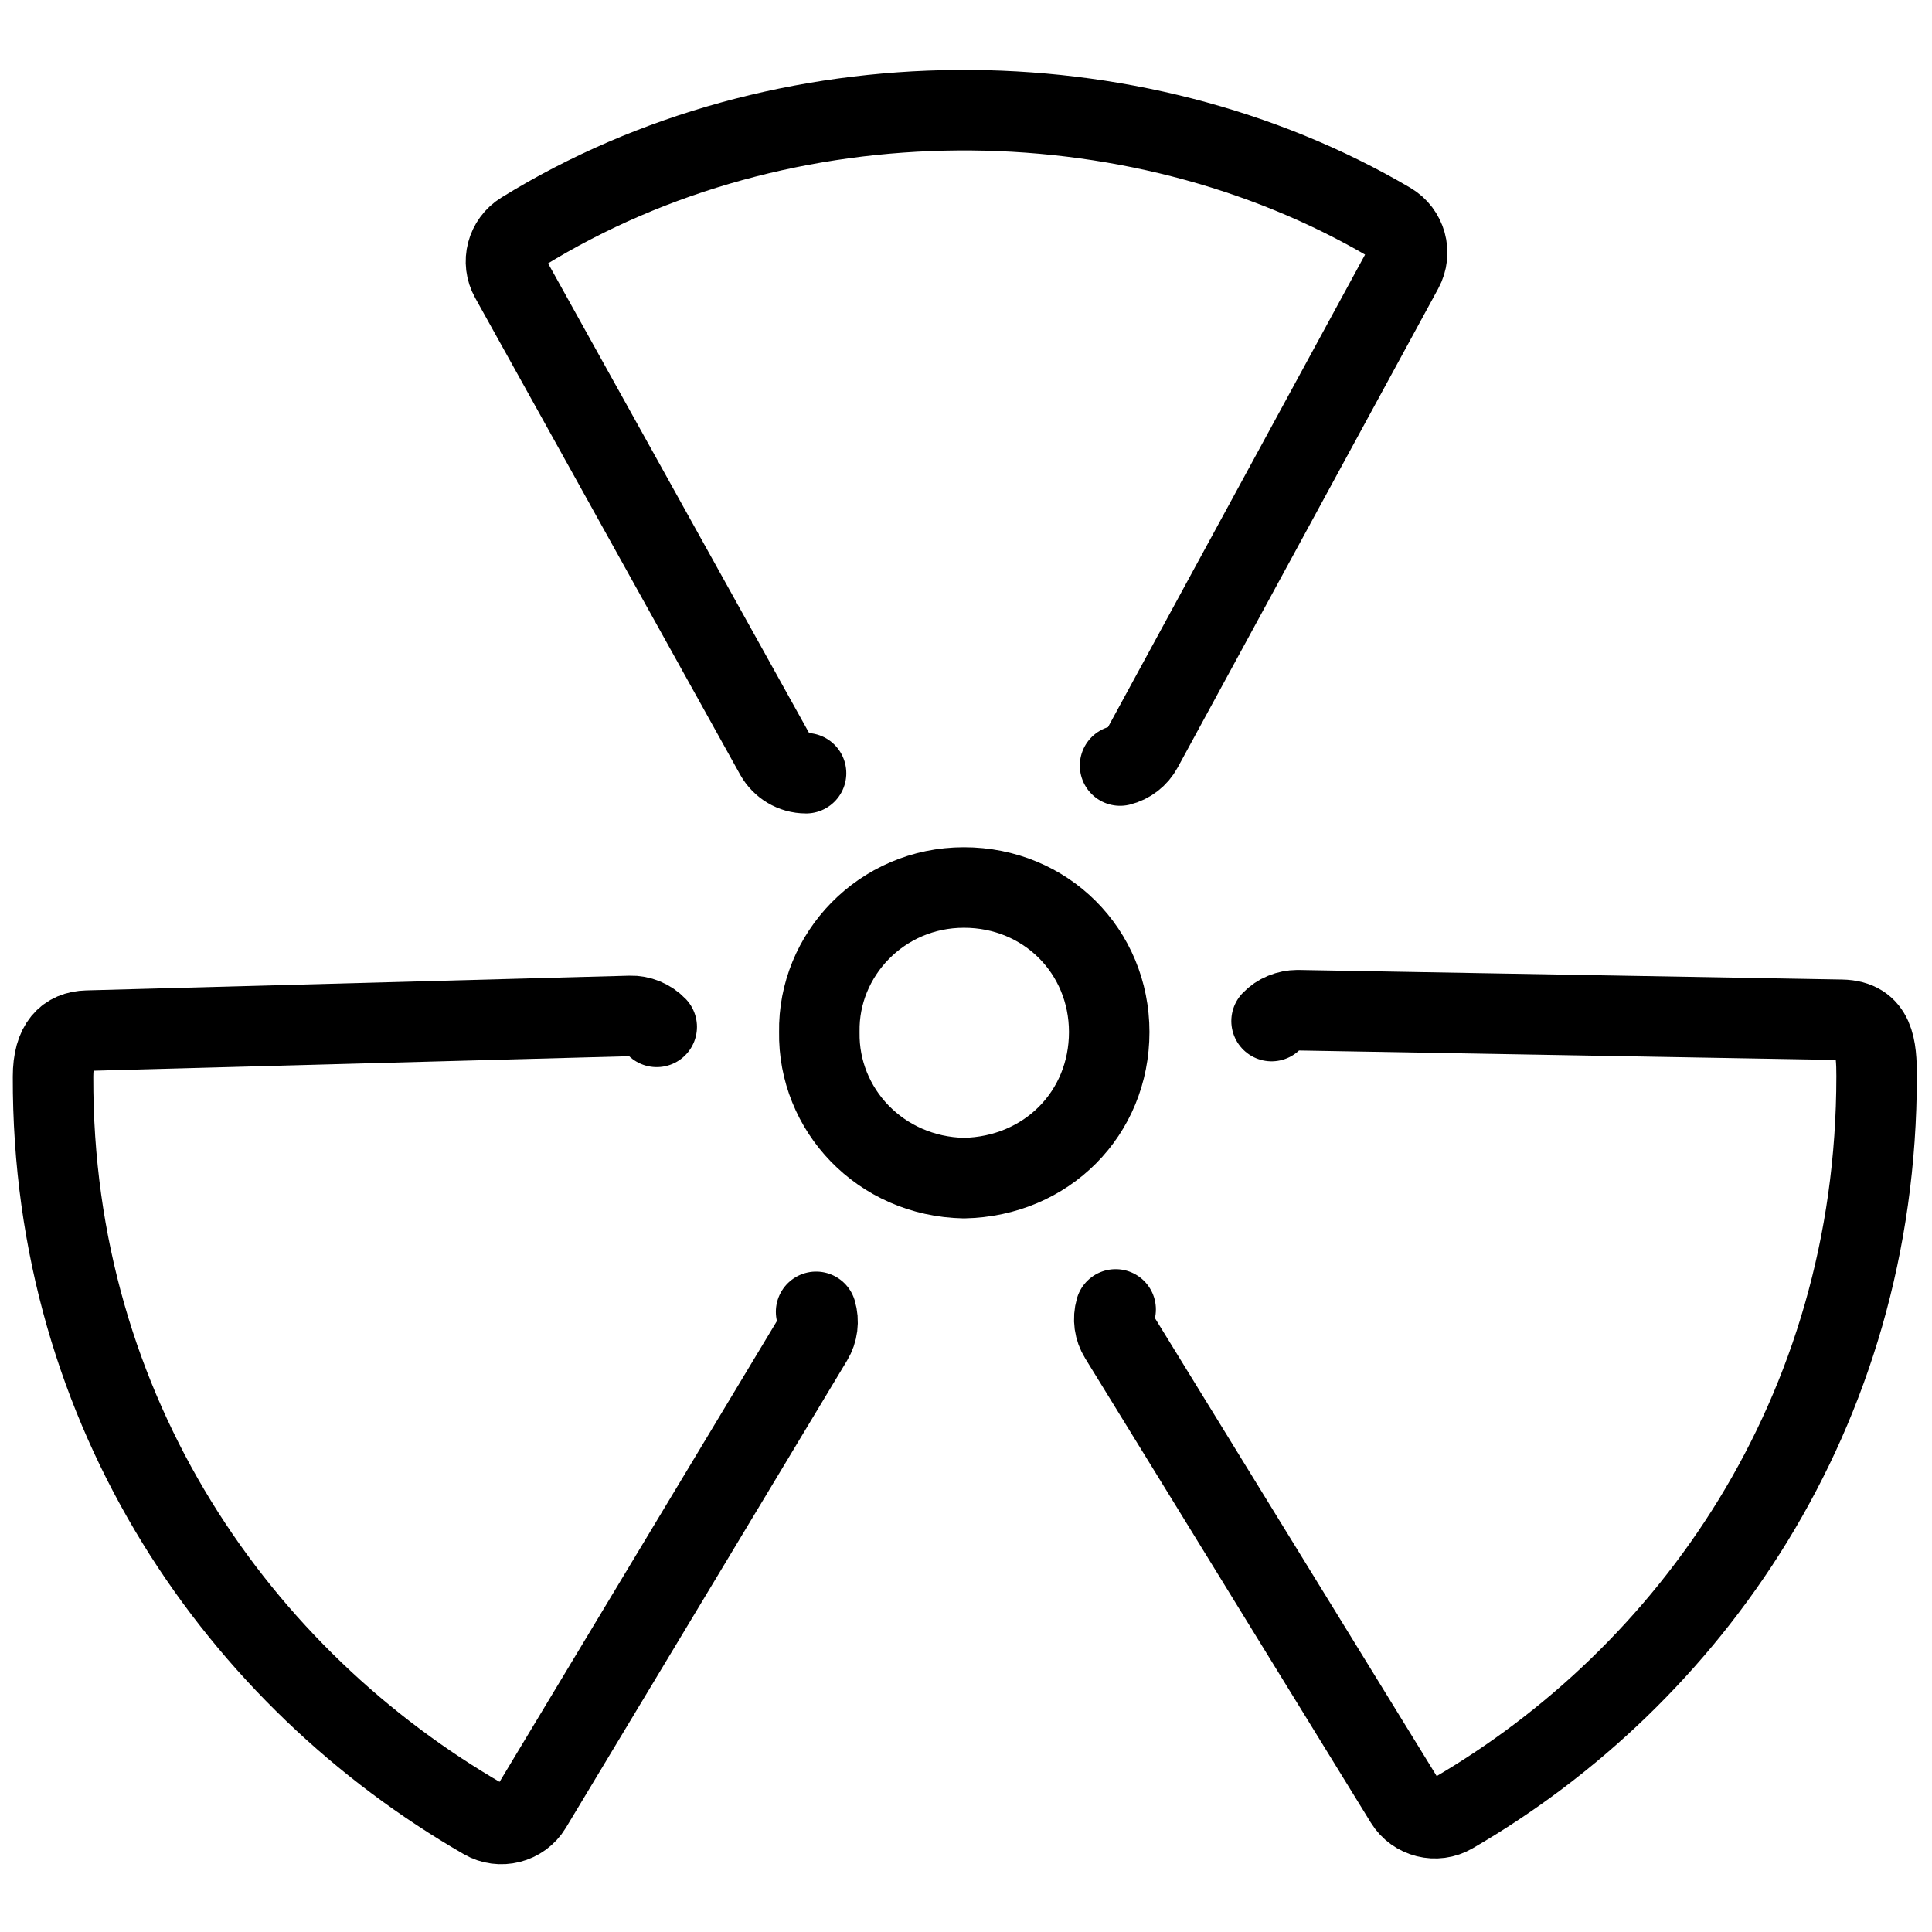 <?xml version="1.0" encoding="utf-8"?>
<!-- Generator: Adobe Illustrator 18.1.0, SVG Export Plug-In . SVG Version: 6.00 Build 0)  -->
<svg version="1.1" id="Layer_1" xmlns="http://www.w3.org/2000/svg" xmlns:xlink="http://www.w3.org/1999/xlink" x="0px" y="0px"
	 width="24px" height="24px" viewBox="0 0 24 24" enable-background="new 0 0 24 24" xml:space="preserve">
<g>
	<path fill="none" stroke="#000000" stroke-linecap="round" stroke-linejoin="round" d="M13.859,16.266
		c-0.034,0.118-0.017,0.243,0.048,0.347l3.548,5.767c0.124,0.201,0.387,0.266,0.588,0.148
		c2.933-1.702,5.269-4.952,5.269-9.16c0-0.355-0.025-0.693-0.437-0.7l-6.757-0.119
		c-0.121,0.001-0.239,0.047-0.322,0.135"/>
	<path fill="none" stroke="#000000" stroke-linecap="round" stroke-linejoin="round" d="M13.914,9.51
		c0.118-0.029,0.218-0.107,0.276-0.214l3.237-5.95c0.112-0.206,0.041-0.464-0.162-0.583
		c-3.192-1.876-7.541-1.88-10.773,0.116C6.294,3,6.227,3.256,6.34,3.458l3.292,5.923
		c0.076,0.135,0.219,0.224,0.381,0.224"/>
	<path fill="none" stroke="#000000" stroke-linecap="round" stroke-linejoin="round" d="M8.158,12.756
		C8.073,12.666,7.948,12.616,7.83,12.62l-6.748,0.183c-0.251,0.007-0.423,0.164-0.423,0.571
		c-0.013,4.199,2.331,7.486,5.352,9.226c0.201,0.117,0.466,0.053,0.59-0.152l3.493-5.804
		c0.063-0.105,0.079-0.231,0.044-0.348"/>
	<path fill="none" stroke="#000000" stroke-linecap="round" stroke-linejoin="round" d="M11.974,11.025
		c-1.026,0-1.813,0.837-1.796,1.795c-0.017,0.961,0.754,1.794,1.796,1.815c1.027-0.02,1.805-0.804,1.805-1.815
		C13.779,11.82,12.994,11.025,11.974,11.025z"/>
</g>
<rect x="-0.014" y="0" fill="none" width="24" height="24"/>
</svg>
